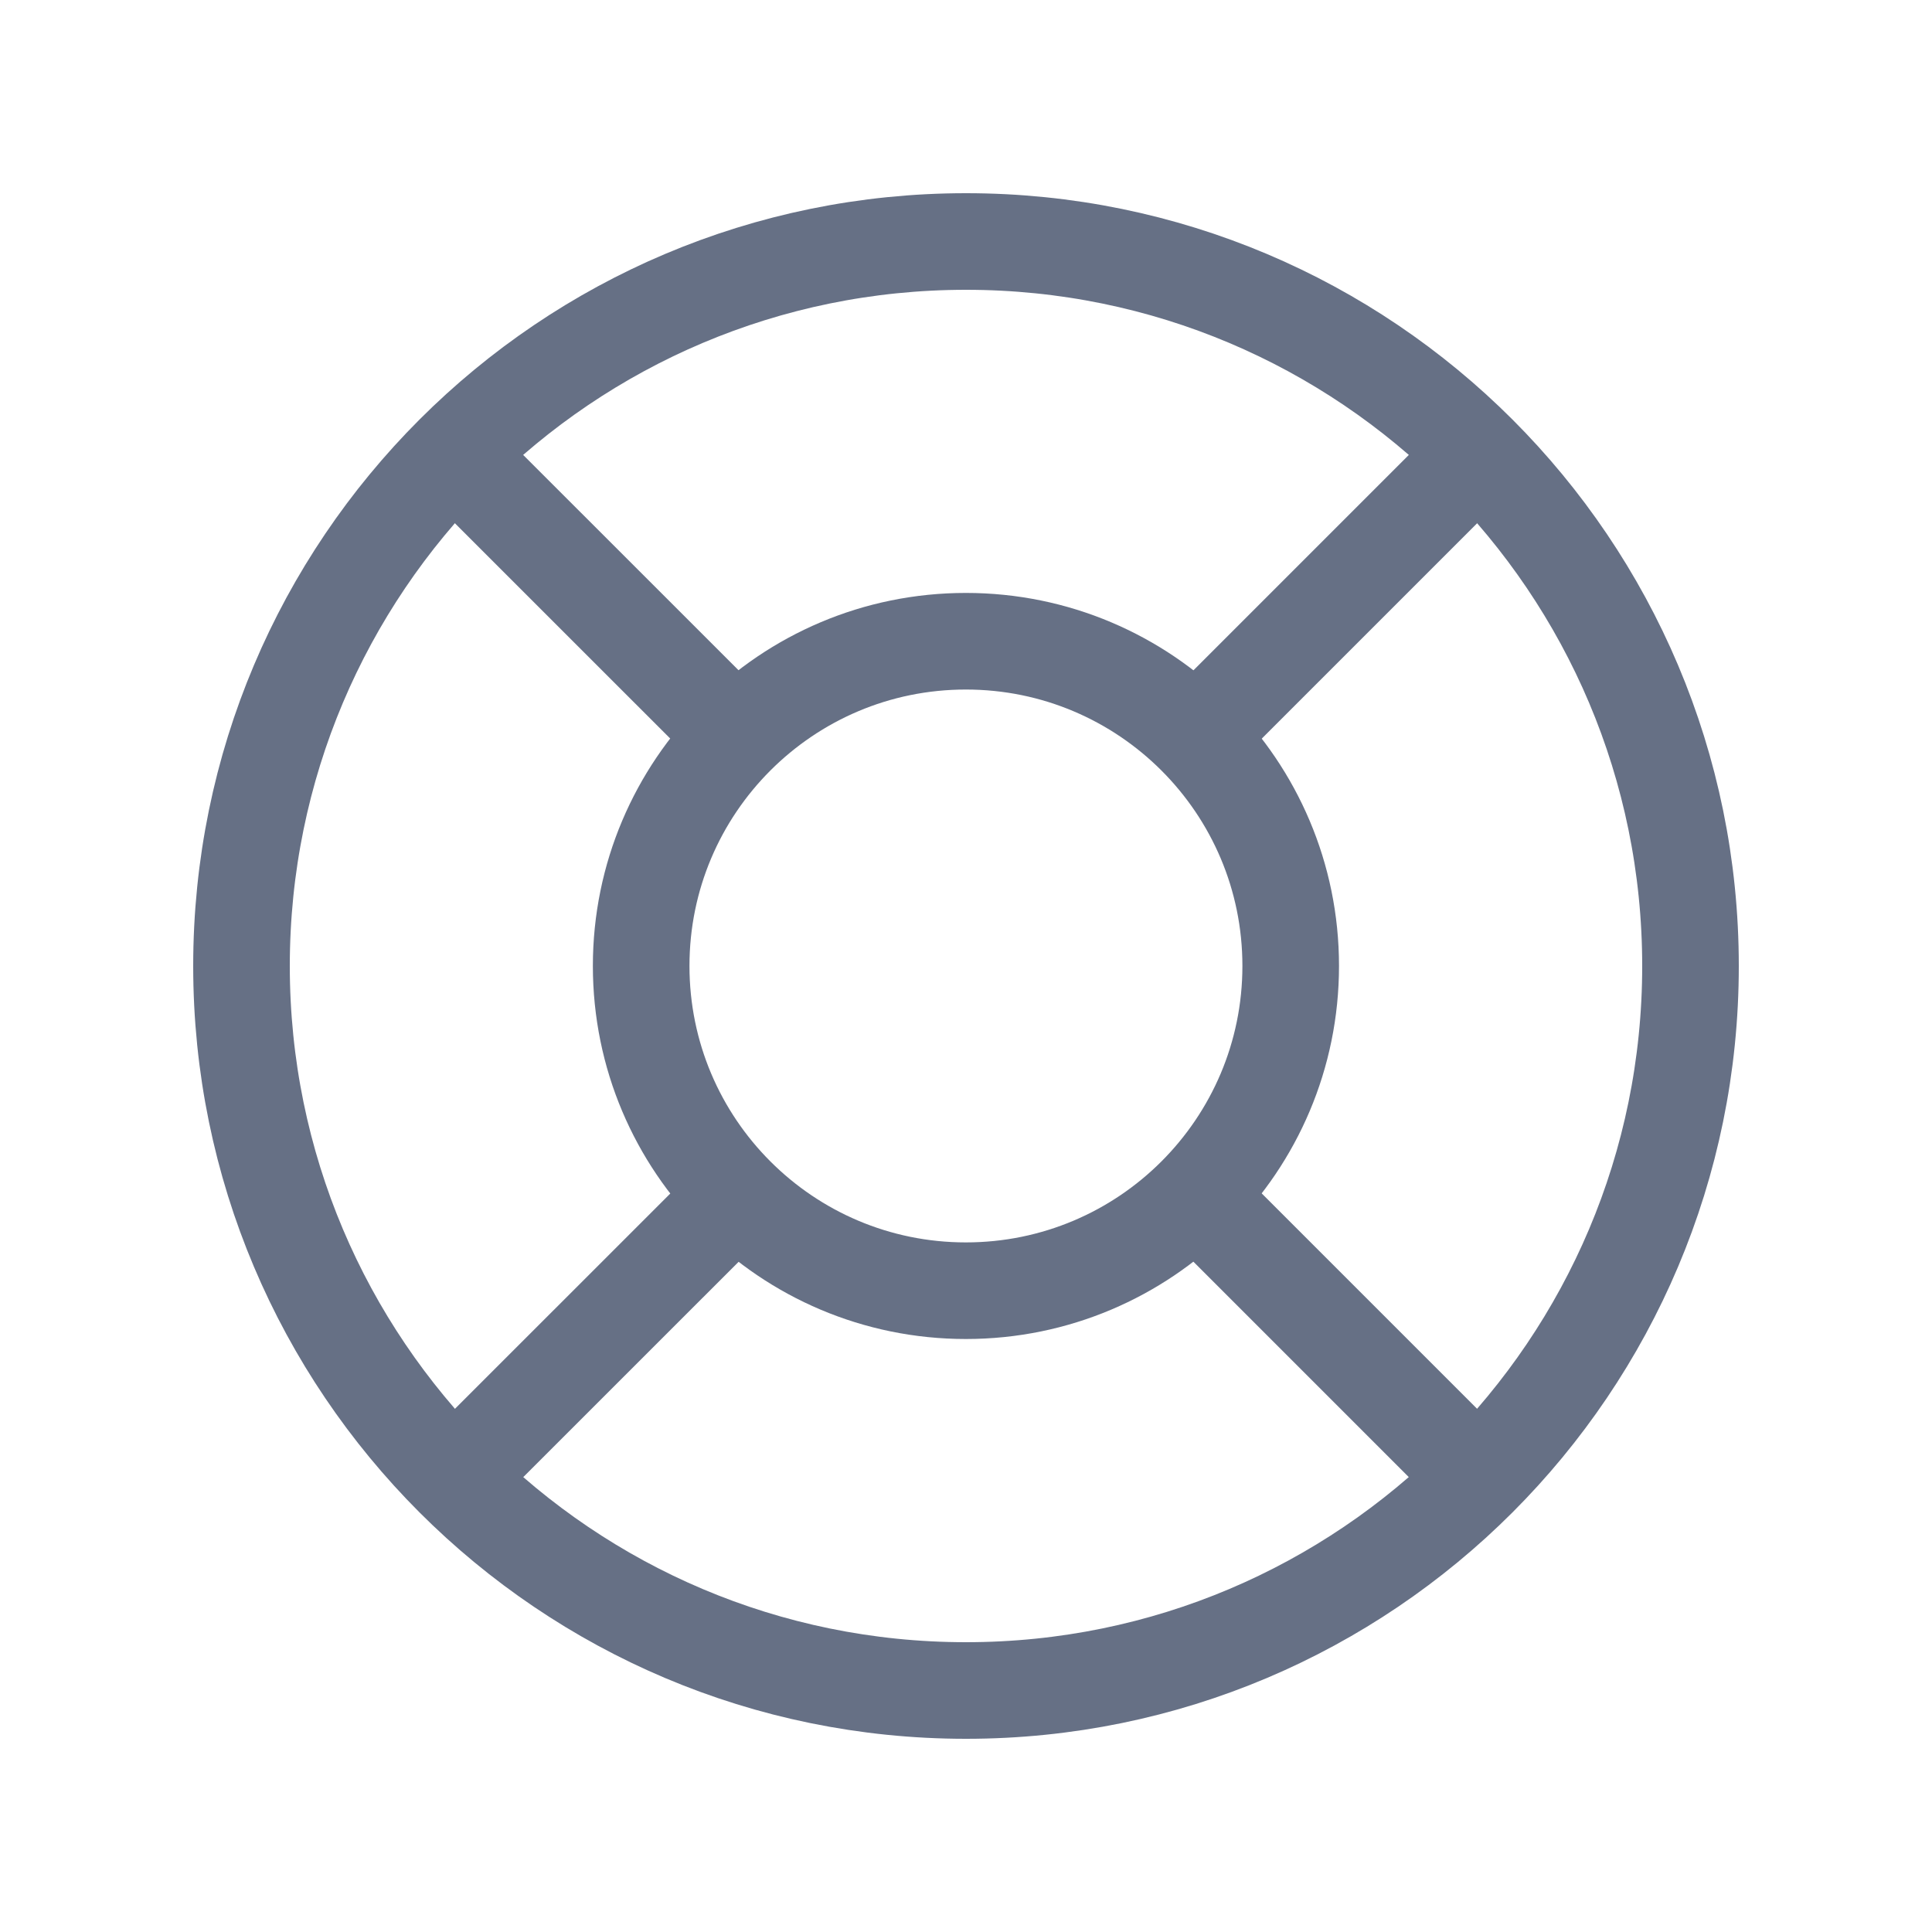 <svg width="30" height="30" viewBox="0 0 30 30" fill="none" xmlns="http://www.w3.org/2000/svg">
<path d="M15 26.25C21.214 26.25 26.25 21.212 26.25 15C26.25 8.786 21.214 3.75 15 3.75C8.786 3.75 3.75 8.786 3.75 15C3.75 21.212 8.786 26.25 15 26.25Z" stroke="#667085" stroke-width="1.5" stroke-linecap="round" stroke-linejoin="round"/>
<path fill-rule="evenodd" clip-rule="evenodd" d="M20.042 14.999C20.042 17.785 17.784 20.042 14.998 20.042C12.213 20.042 9.956 17.785 9.956 14.999C9.956 12.214 12.213 9.957 14.998 9.957C17.784 9.957 20.042 12.214 20.042 14.999Z" stroke="#667085" stroke-width="1.5" stroke-linecap="round" stroke-linejoin="round"/>
<path d="M7.242 22.759L11.122 18.88M22.759 22.759L18.88 18.88M11.121 11.121L7.241 7.242M18.88 11.121L22.759 7.242" stroke="#667085" stroke-width="1.5" stroke-linecap="round" stroke-linejoin="round"/>
</svg>
